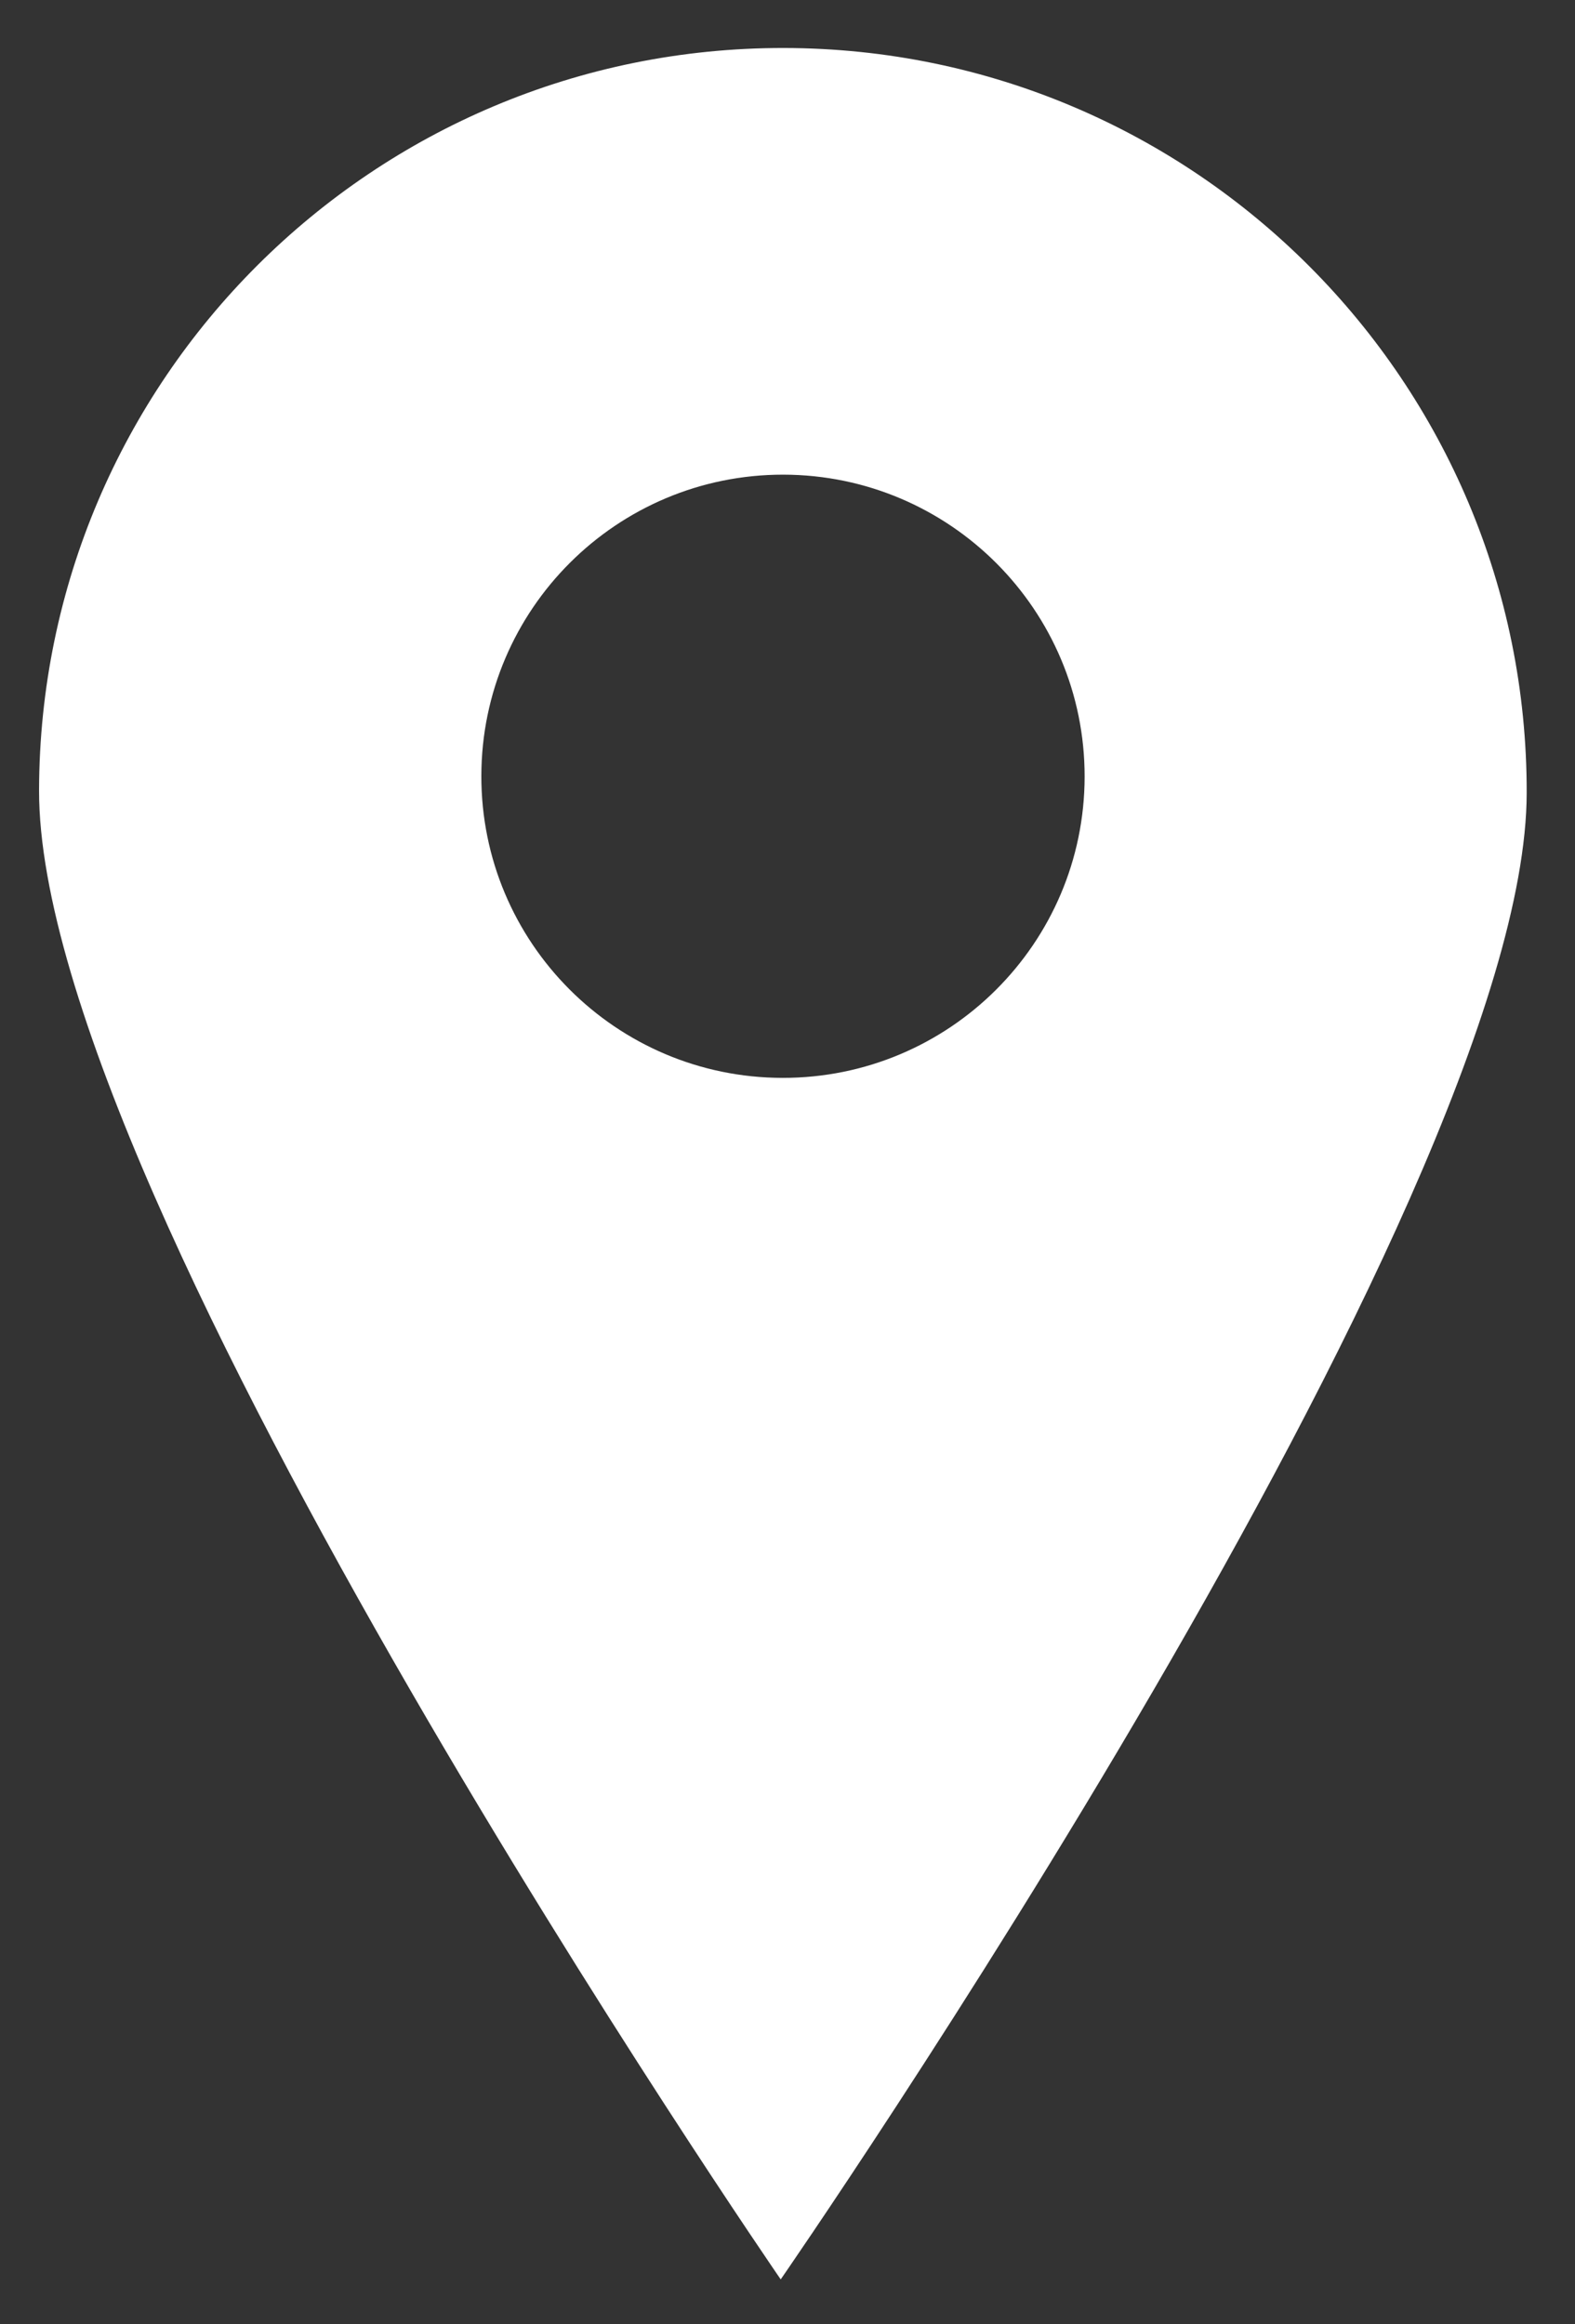 <?xml version="1.0" encoding="utf-8"?>
<!-- Generator: Adobe Illustrator 16.0.0, SVG Export Plug-In . SVG Version: 6.00 Build 0)  -->
<!DOCTYPE svg PUBLIC "-//W3C//DTD SVG 1.1//EN" "http://www.w3.org/Graphics/SVG/1.1/DTD/svg11.dtd">
<svg version="1.1" id="Layer_1" xmlns="http://www.w3.org/2000/svg" xmlns:xlink="http://www.w3.org/1999/xlink" x="0px" y="0px"
	 width="40.328px" height="59.508px" viewBox="0 0 40.328 59.508" enable-background="new 0 0 40.328 59.508" xml:space="preserve">
<rect x="0" y="0" width="40.328" height="59.508" fill="#333333" stroke="none"/>
<path fill="#fff" d="M20.075,1.229C9.556,1.212,1.017,9.726,1,20.243C0.984,30.762,19.99,58.366,19.99,58.366S39.077,30.82,39.091,20.303
	C39.108,9.783,30.595,1.244,20.075,1.229z M20.035,27.6c-4.265-0.006-7.718-3.47-7.71-7.734c0.007-4.265,3.47-7.717,7.733-7.712
	c4.265,0.008,7.72,3.471,7.714,7.737C27.765,24.156,24.3,27.607,20.035,27.6z"/>
</svg>
